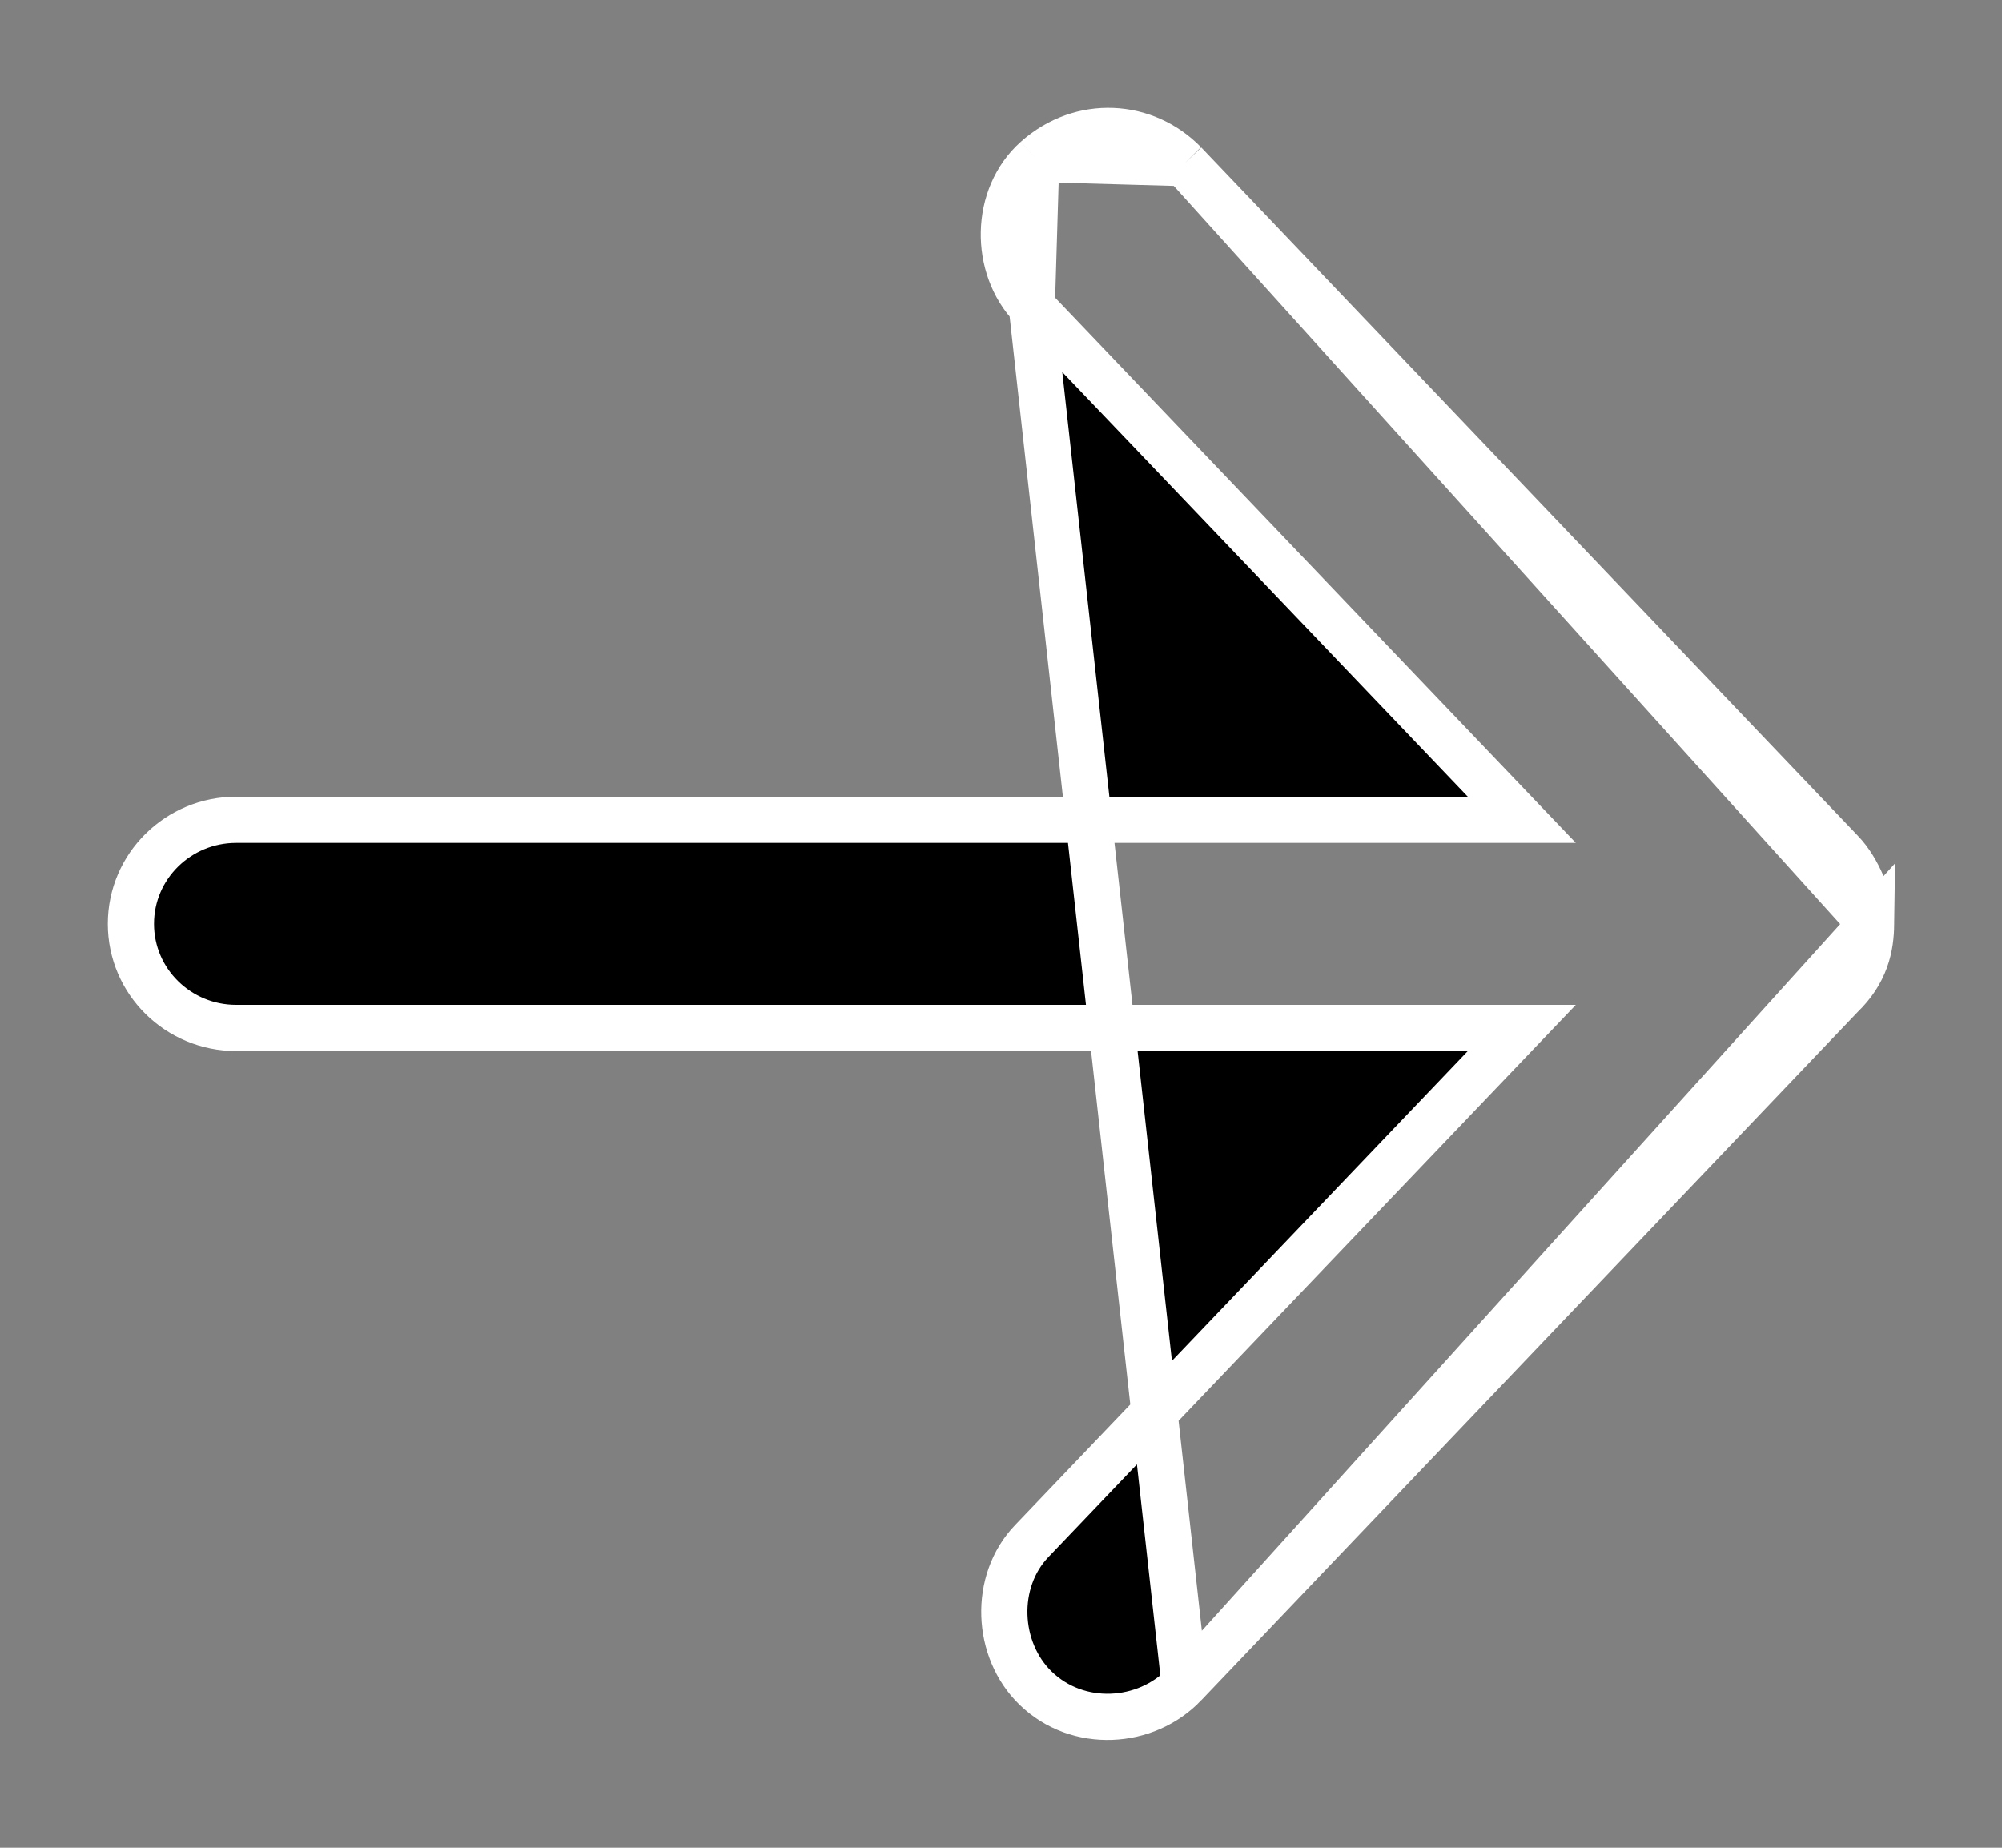 <svg width="13" height="12" viewBox="0 0 13 12" fill="none" xmlns="http://www.w3.org/2000/svg">
<rect x="0" y="0" width="13" height="12" fill="#808080" stroke="none"/>
<path d="M12.15 6.003L12.15 6.003C12.149 6.072 12.142 6.151 12.112 6.233C12.082 6.315 12.033 6.393 11.956 6.467L7.692 10.939L12.15 6.003ZM12.15 6.003V6M12.15 6.003V6M12.15 6C12.15 5.912 12.124 5.82 12.091 5.744C12.058 5.667 12.012 5.59 11.958 5.534C11.958 5.534 11.958 5.534 11.958 5.534L7.692 1.061L7.692 1.061M12.15 6L7.692 1.061M7.692 1.061L7.69 1.059M7.692 1.061L7.69 1.059M7.69 1.059C7.436 0.8 7.023 0.771 6.729 1.032L6.729 1.032M7.69 1.059L6.729 1.032M6.729 1.032C6.455 1.276 6.452 1.733 6.7 1.992M6.729 1.032L6.7 1.992M6.7 1.992L6.7 1.992M6.7 1.992L6.7 1.992M6.7 1.992L9.882 5.324H1.533C1.158 5.324 0.85 5.625 0.85 6C0.85 6.375 1.158 6.676 1.533 6.676H9.882L6.7 10.008C6.7 10.008 6.7 10.008 6.7 10.008C6.448 10.271 6.469 10.716 6.725 10.964C6.998 11.229 7.441 11.203 7.692 10.939L6.7 1.992Z" fill="black" stroke="white" stroke-width="0.3"/>
</svg>
